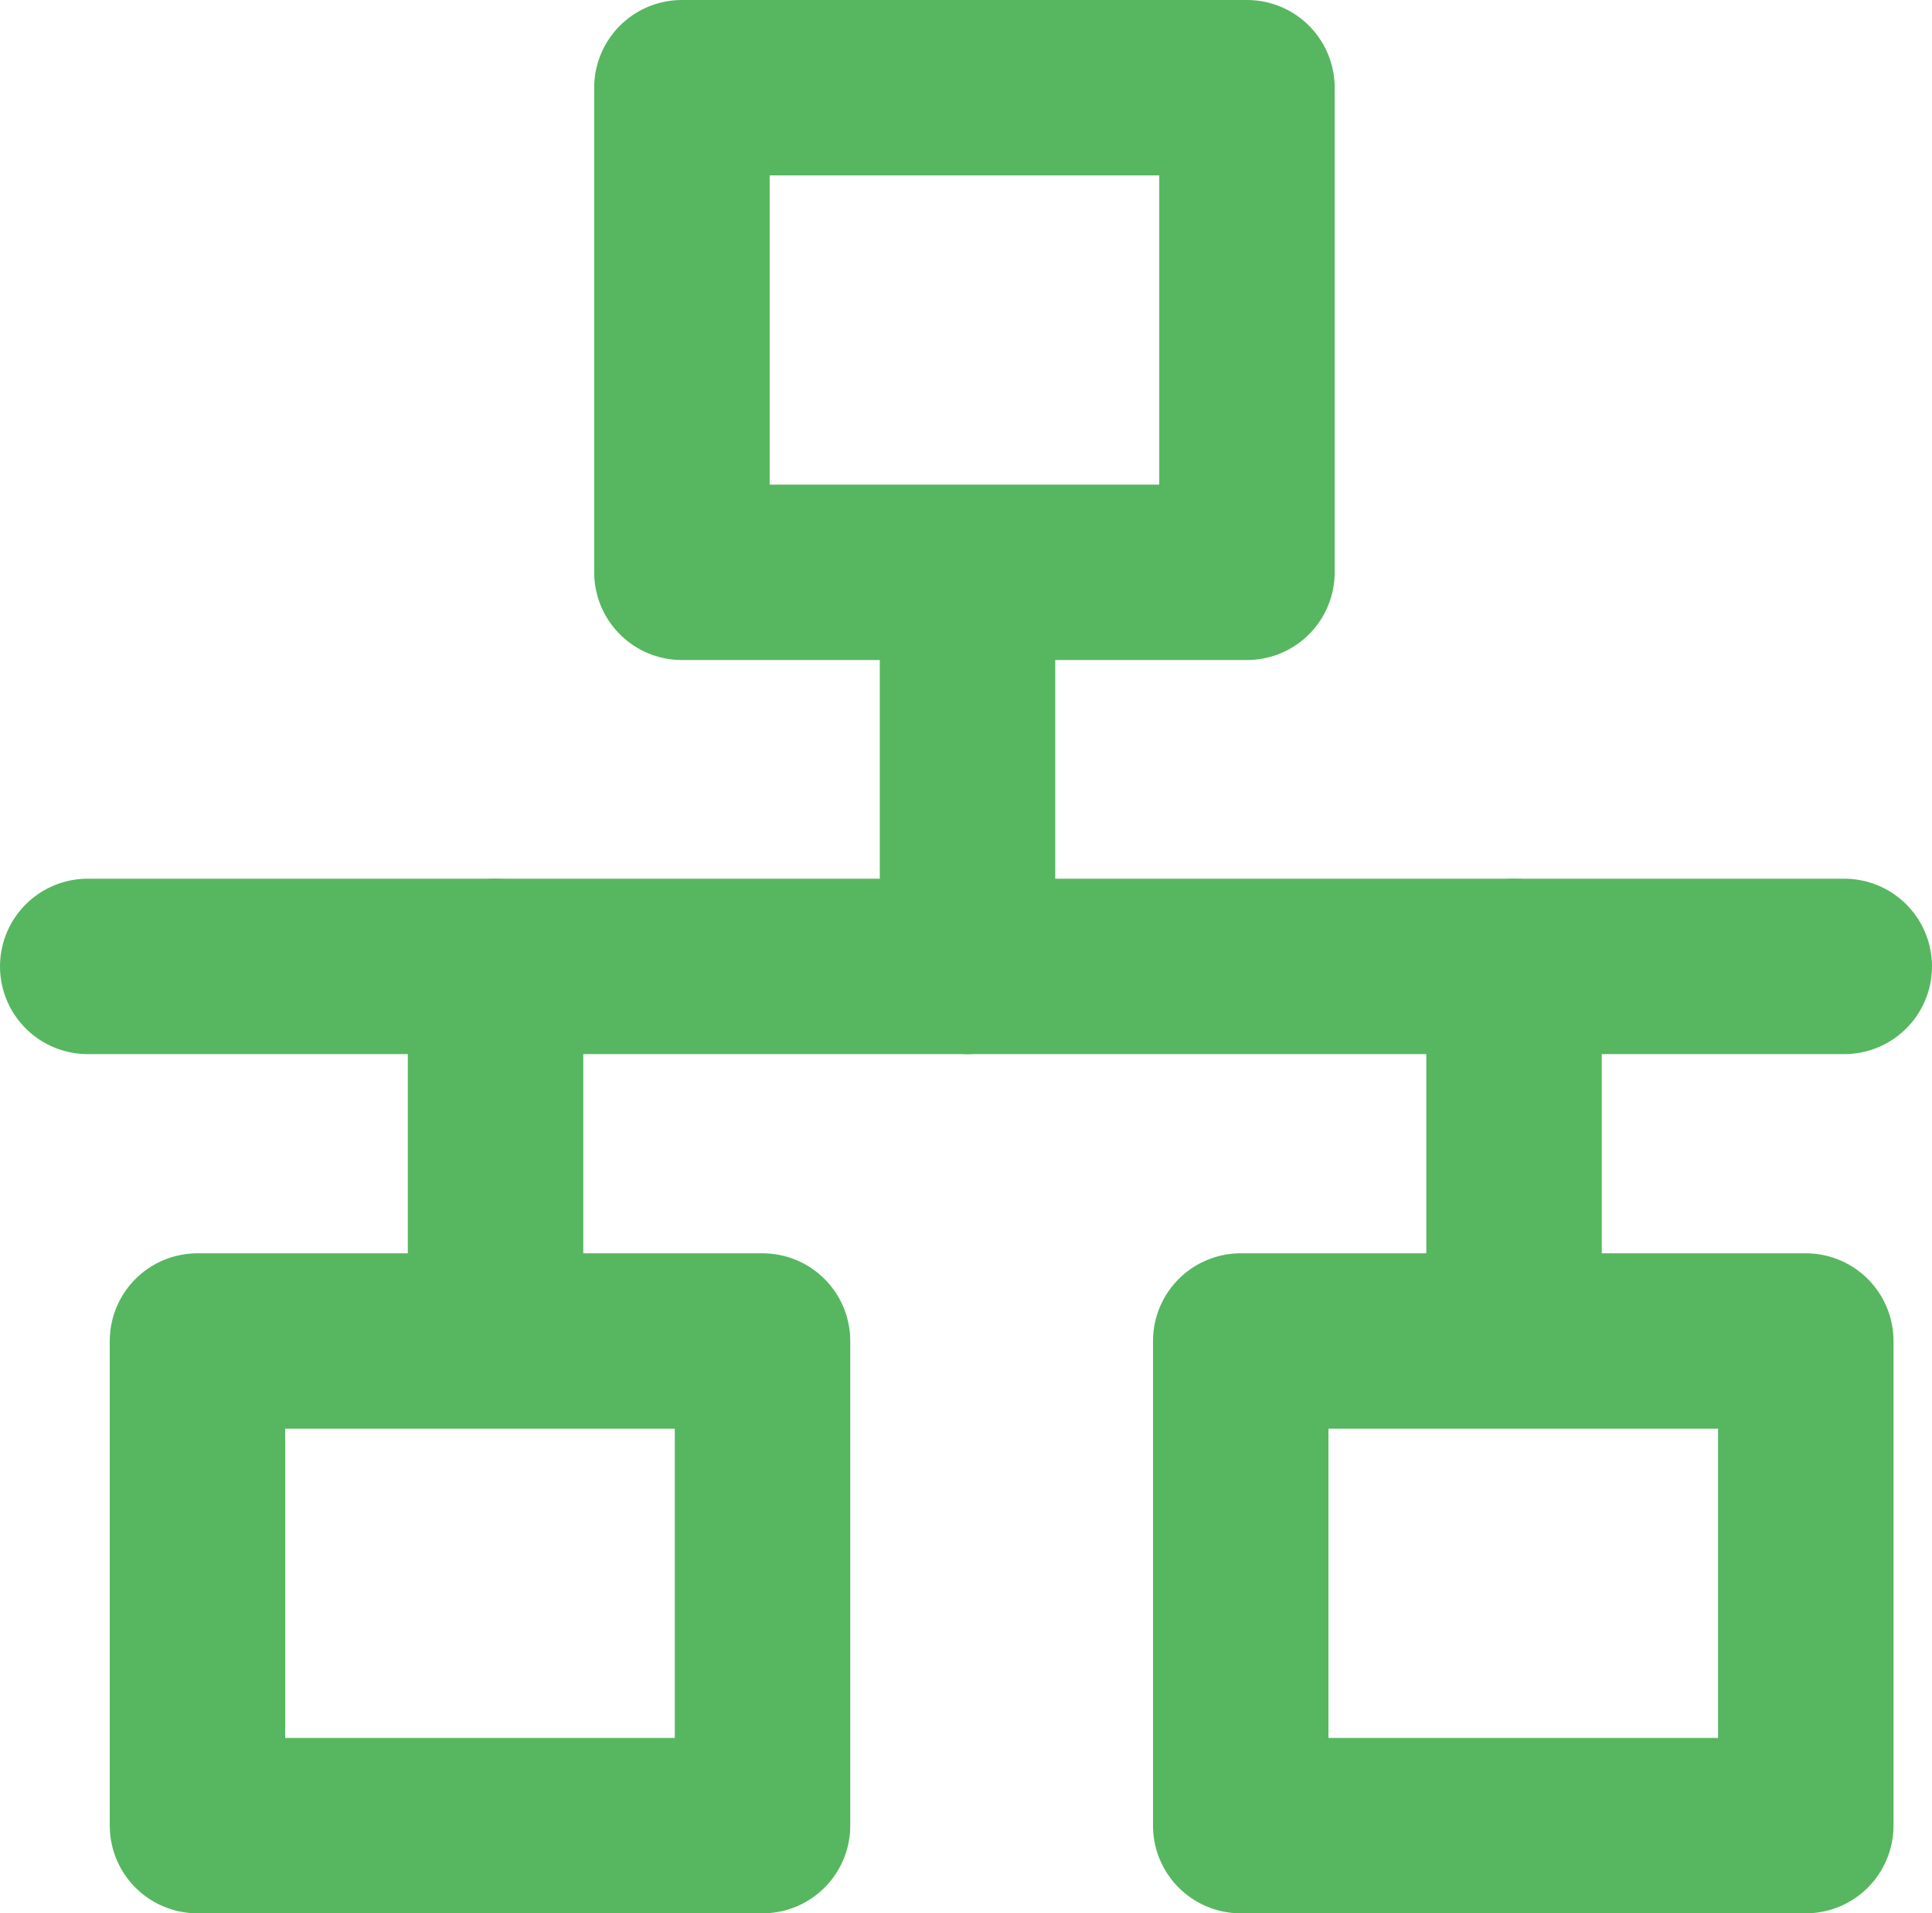 <svg xmlns="http://www.w3.org/2000/svg" width="19.821" height="19.634" viewBox="0 0 19.821 19.634">
  <g id="ethernet-connected" transform="translate(24.423 3.809)">
    <rect id="Rectangle_68" data-name="Rectangle 68" width="5.797" height="4.973" transform="translate(-22.397 9.952)" fill="none" stroke="#56b760" stroke-linecap="round" stroke-linejoin="round" stroke-width="1.8"/>
    <rect id="Rectangle_69" data-name="Rectangle 69" width="5.797" height="4.973" transform="translate(-17.427 -2.909)" fill="none" stroke="#56b760" stroke-linecap="round" stroke-linejoin="round" stroke-width="1.8"/>
    <rect id="Rectangle_70" data-name="Rectangle 70" width="5.797" height="4.973" transform="translate(-11.694 9.952)" fill="none" stroke="#56b760" stroke-linecap="round" stroke-linejoin="round" stroke-width="1.8"/>
    <line id="Line_24" data-name="Line 24" x2="18.021" transform="translate(-23.523 6.108)" fill="none" stroke="#56b760" stroke-linecap="round" stroke-linejoin="round" stroke-width="1.8"/>
    <line id="Line_25" data-name="Line 25" y2="3.789" transform="translate(-19.339 6.108)" fill="none" stroke="#56b760" stroke-linecap="round" stroke-linejoin="round" stroke-width="1.8"/>
    <line id="Line_26" data-name="Line 26" y2="3.789" transform="translate(-14.497 2.319)" fill="none" stroke="#56b760" stroke-linecap="round" stroke-linejoin="round" stroke-width="1.8"/>
    <line id="Line_27" data-name="Line 27" y2="3.789" transform="translate(-8.89 6.108)" fill="none" stroke="#56b760" stroke-linecap="round" stroke-linejoin="round" stroke-width="1.8"/>
  </g>
</svg>
